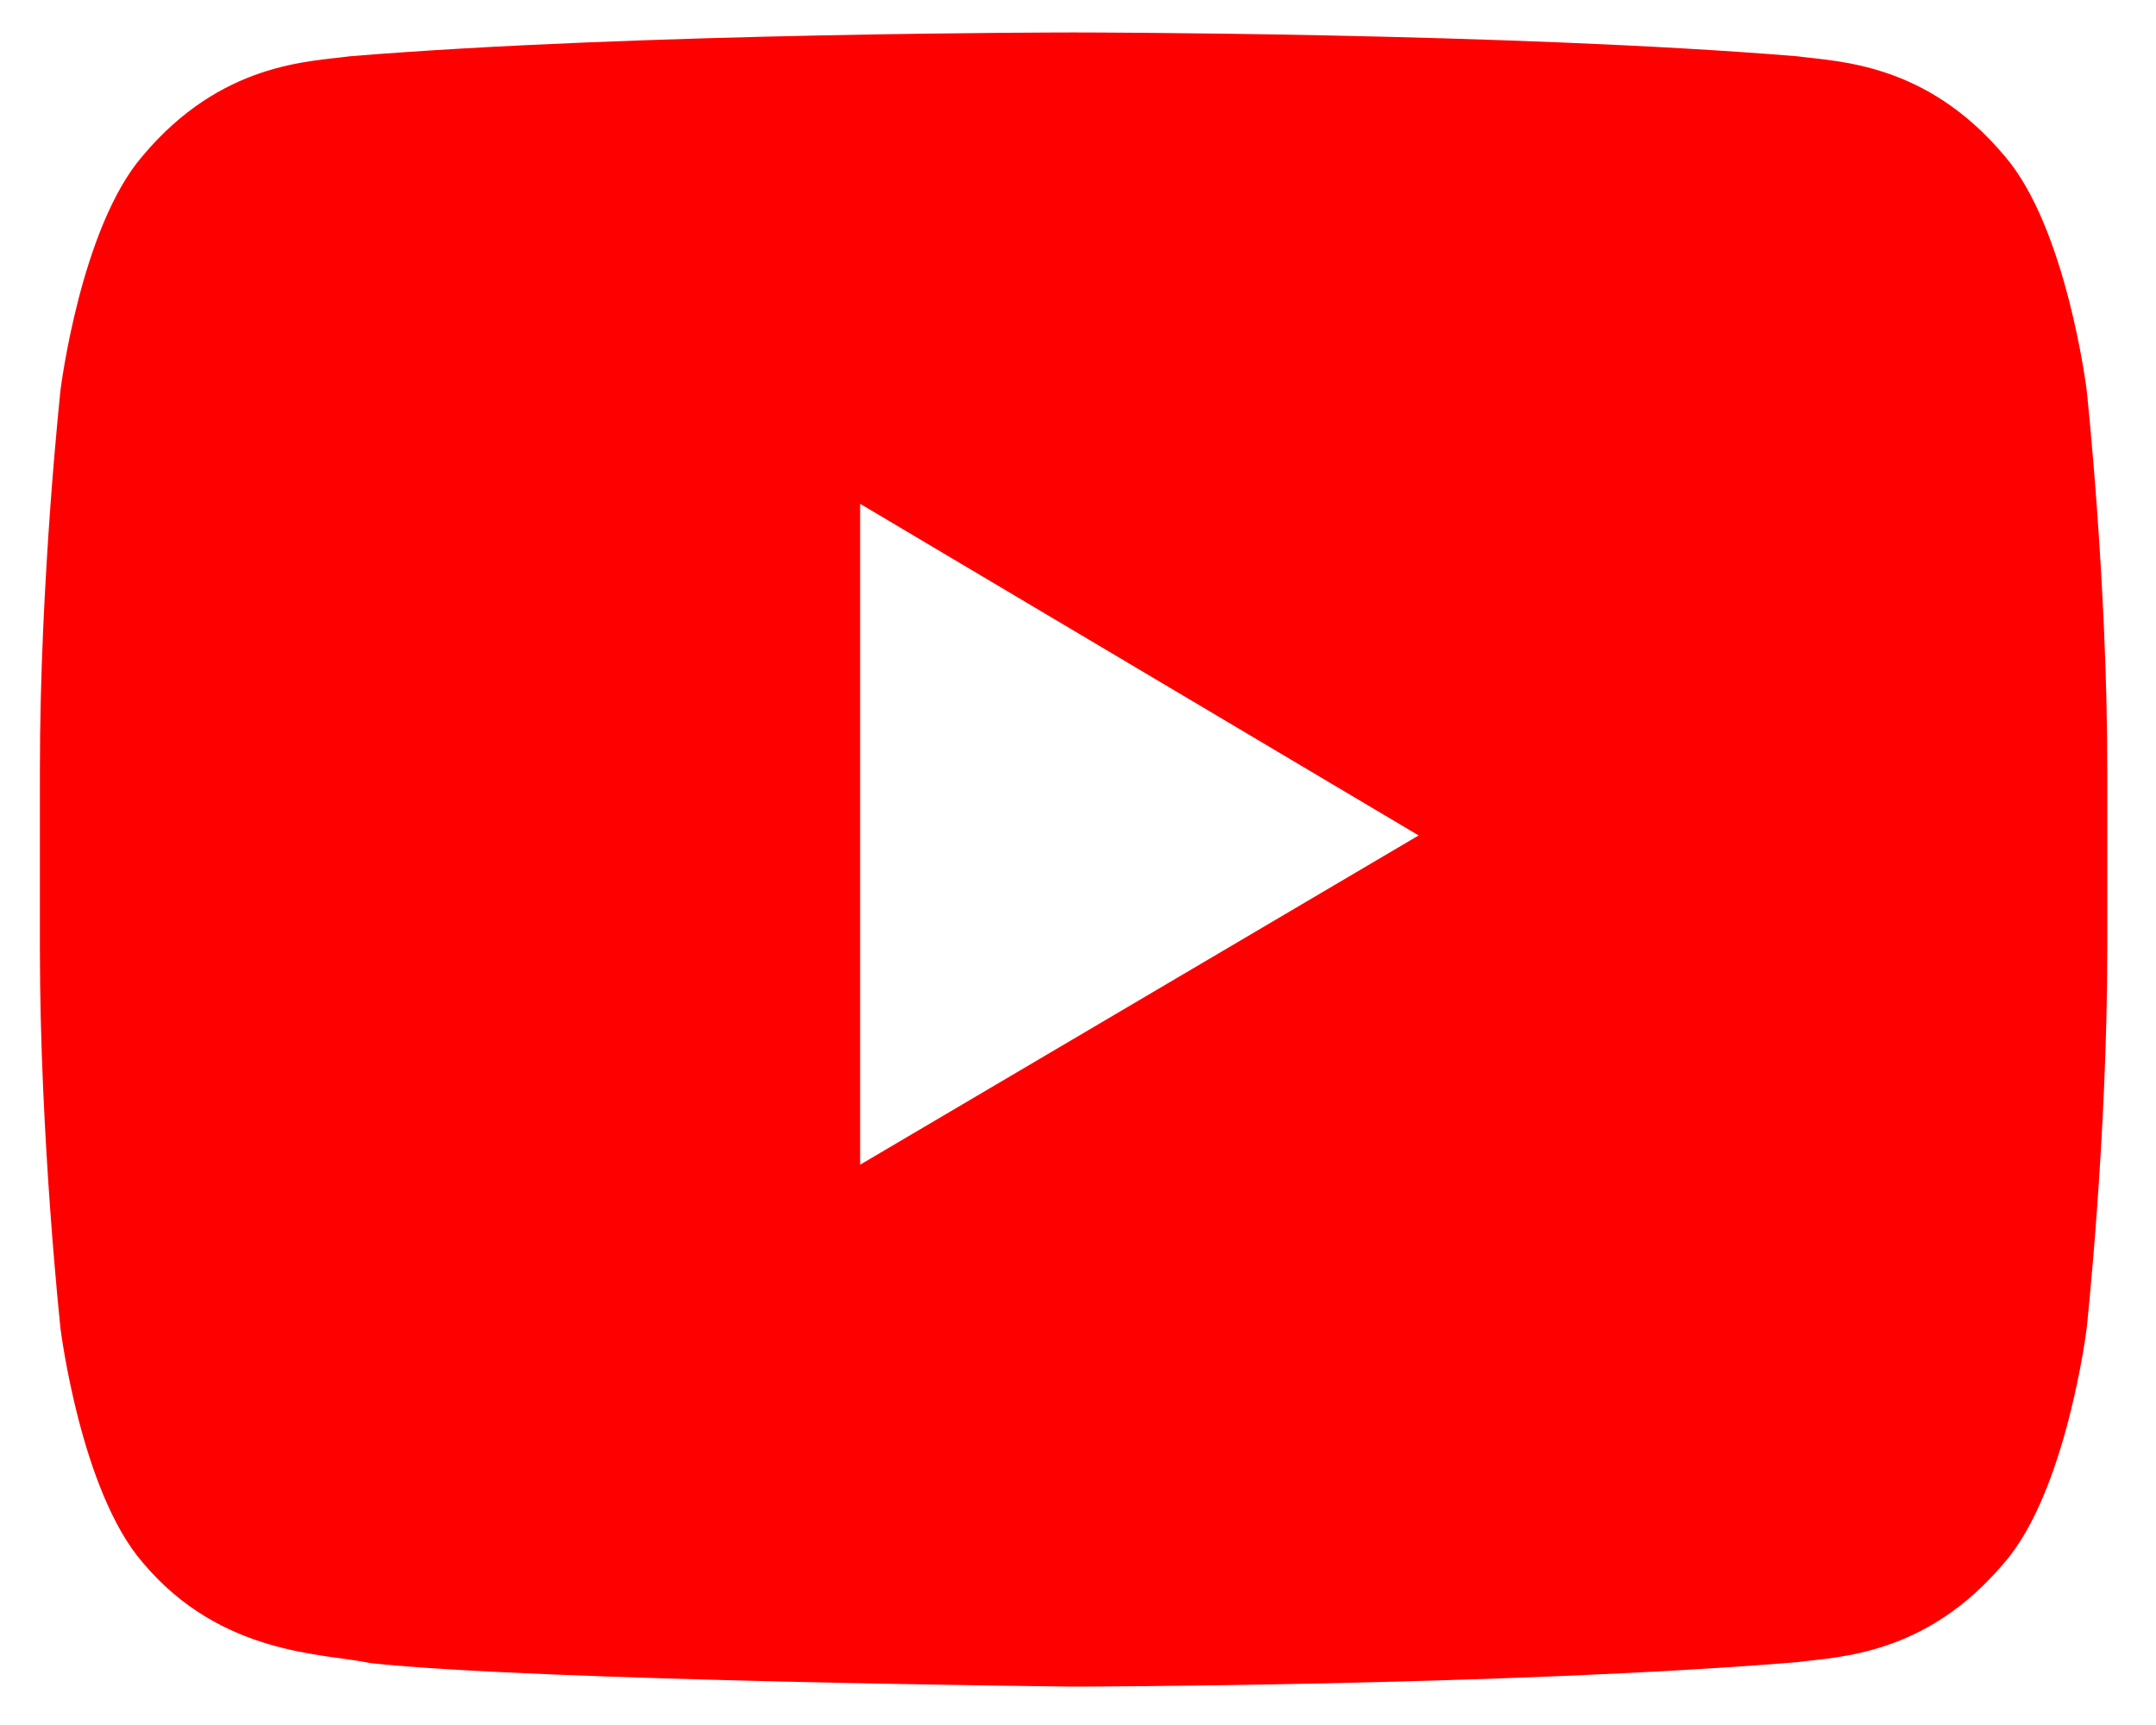 <svg width="20" height="16" viewBox="0 0 20 16" fill="none" xmlns="http://www.w3.org/2000/svg">
<path fill-rule="evenodd" clip-rule="evenodd" d="M7.979 10.803V4.673L13.16 7.749L7.979 10.803ZM19.356 3.612C19.356 3.612 19.169 2.108 18.594 1.445C17.865 0.577 17.047 0.573 16.672 0.522C13.989 0.301 9.963 0.301 9.963 0.301H9.955C9.955 0.301 5.93 0.301 3.246 0.522C2.871 0.573 2.054 0.576 1.324 1.445C0.749 2.108 0.562 3.612 0.562 3.612C0.562 3.612 0.37 5.377 0.37 7.142V8.797C0.37 10.562 0.562 12.328 0.562 12.328C0.562 12.328 0.749 13.831 1.324 14.493C2.053 15.362 3.012 15.334 3.438 15.426C4.973 15.592 9.959 15.644 9.959 15.644C9.959 15.644 13.989 15.637 16.672 15.417C17.047 15.366 17.865 15.362 18.594 14.493C19.169 13.831 19.356 12.328 19.356 12.328C19.356 12.328 19.548 10.562 19.548 8.797V7.142C19.548 5.377 19.356 3.612 19.356 3.612Z" fill="#FF0000"/>
</svg>
